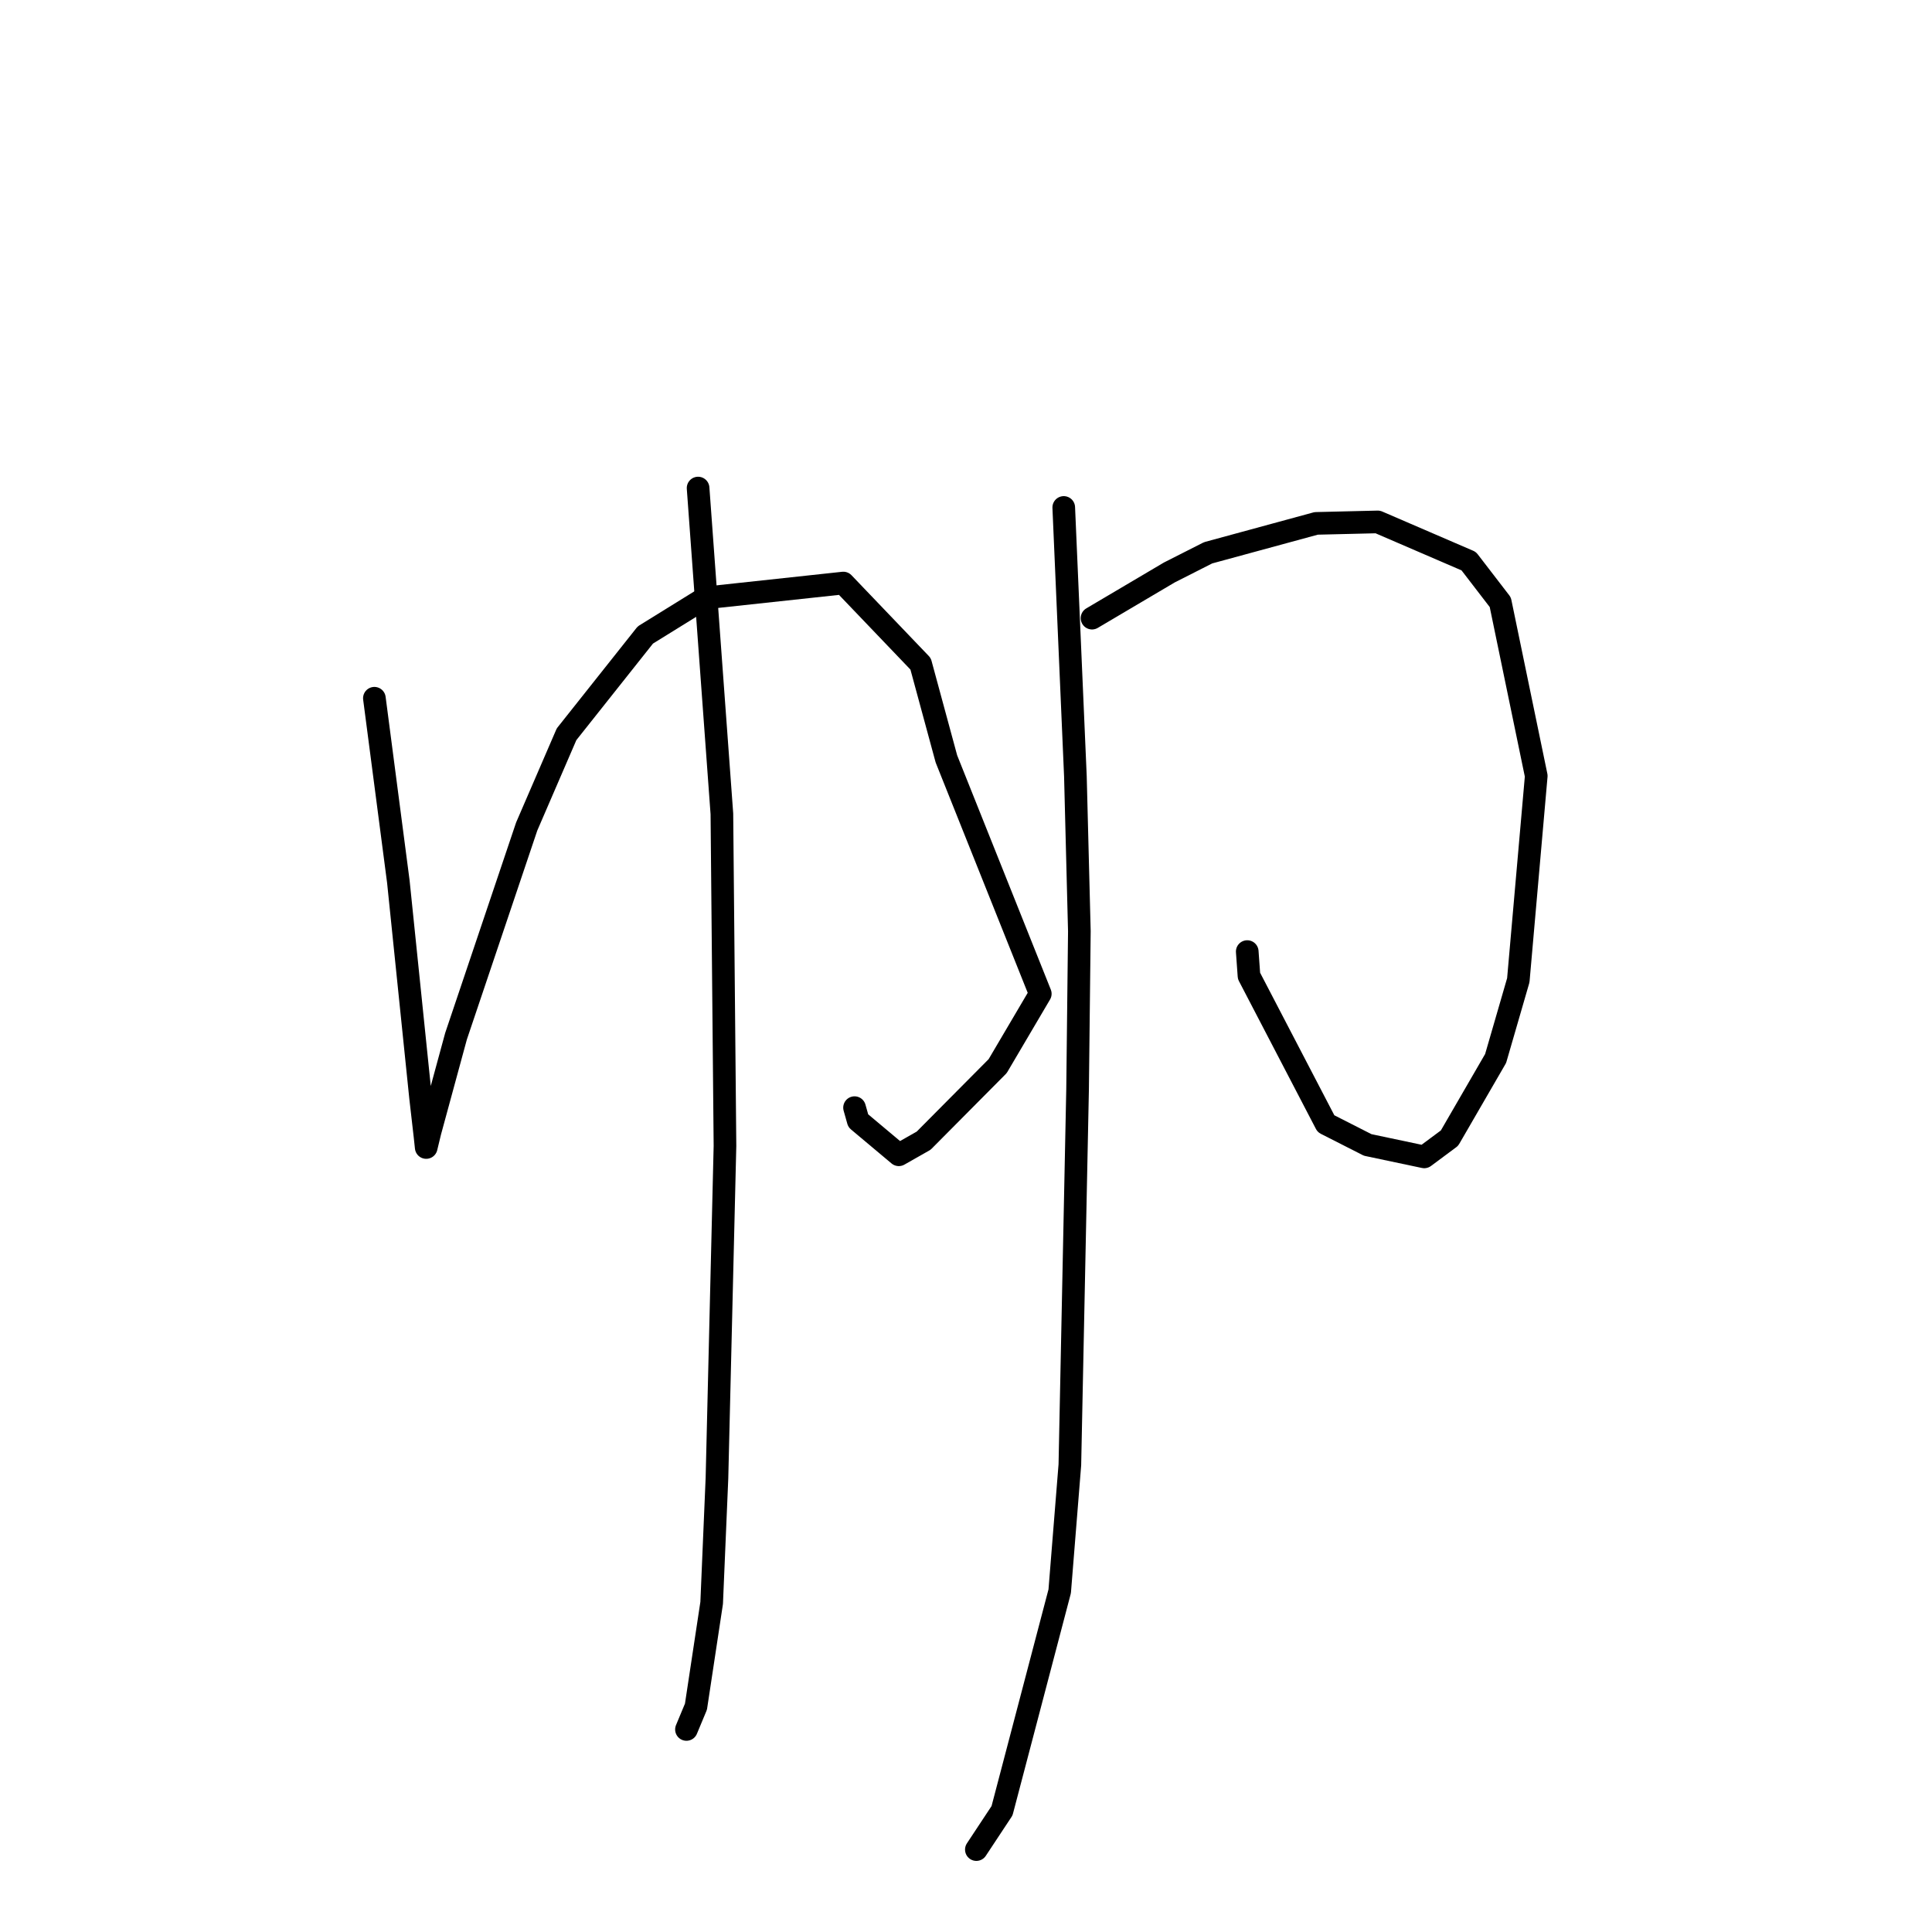 <?xml version="1.0" standalone="no"?>
    <svg width="256" height="256" xmlns="http://www.w3.org/2000/svg" version="1.1">
    <polyline stroke="black" stroke-width="3" stroke-linecap="round" fill="transparent" stroke-linejoin="round" points="49.608 92.52 51.195 104.666 52.782 116.811 55.724 145.403 56.318 150.581 56.474 152.04 56.475 152.05 56.973 149.993 60.425 137.309 69.79 109.517 75.071 97.294 85.511 84.14 93.439 79.231 111.744 77.256 121.985 87.96 125.404 100.558 137.843 131.68 132.195 141.268 122.387 151.146 119.097 153.014 113.72 148.505 113.231 146.769 " />
        <polyline stroke="black" stroke-width="3" stroke-linecap="round" fill="transparent" stroke-linejoin="round" points="92.501 64.67 94.077 86.255 95.654 107.839 96.063 151.834 95.001 195.855 94.299 212.396 92.218 226.142 90.959 229.162 " />
        <polyline stroke="black" stroke-width="3" stroke-linecap="round" fill="transparent" stroke-linejoin="round" points="144.7 81.907 149.821 78.881 154.942 75.855 160.085 73.248 174.399 69.352 182.559 69.157 194.612 74.355 198.796 79.797 203.561 102.813 201.183 129.885 198.177 140.254 192.065 150.808 188.719 153.294 181.225 151.71 175.698 148.899 165.497 129.309 165.266 126.089 " />
        <polyline stroke="black" stroke-width="3" stroke-linecap="round" fill="transparent" stroke-linejoin="round" points="140.952 67.241 141.724 85.054 142.496 102.867 143.021 123.397 142.786 144.316 141.762 194.092 140.416 210.85 132.774 239.933 129.373 245.079 " />
        </svg>